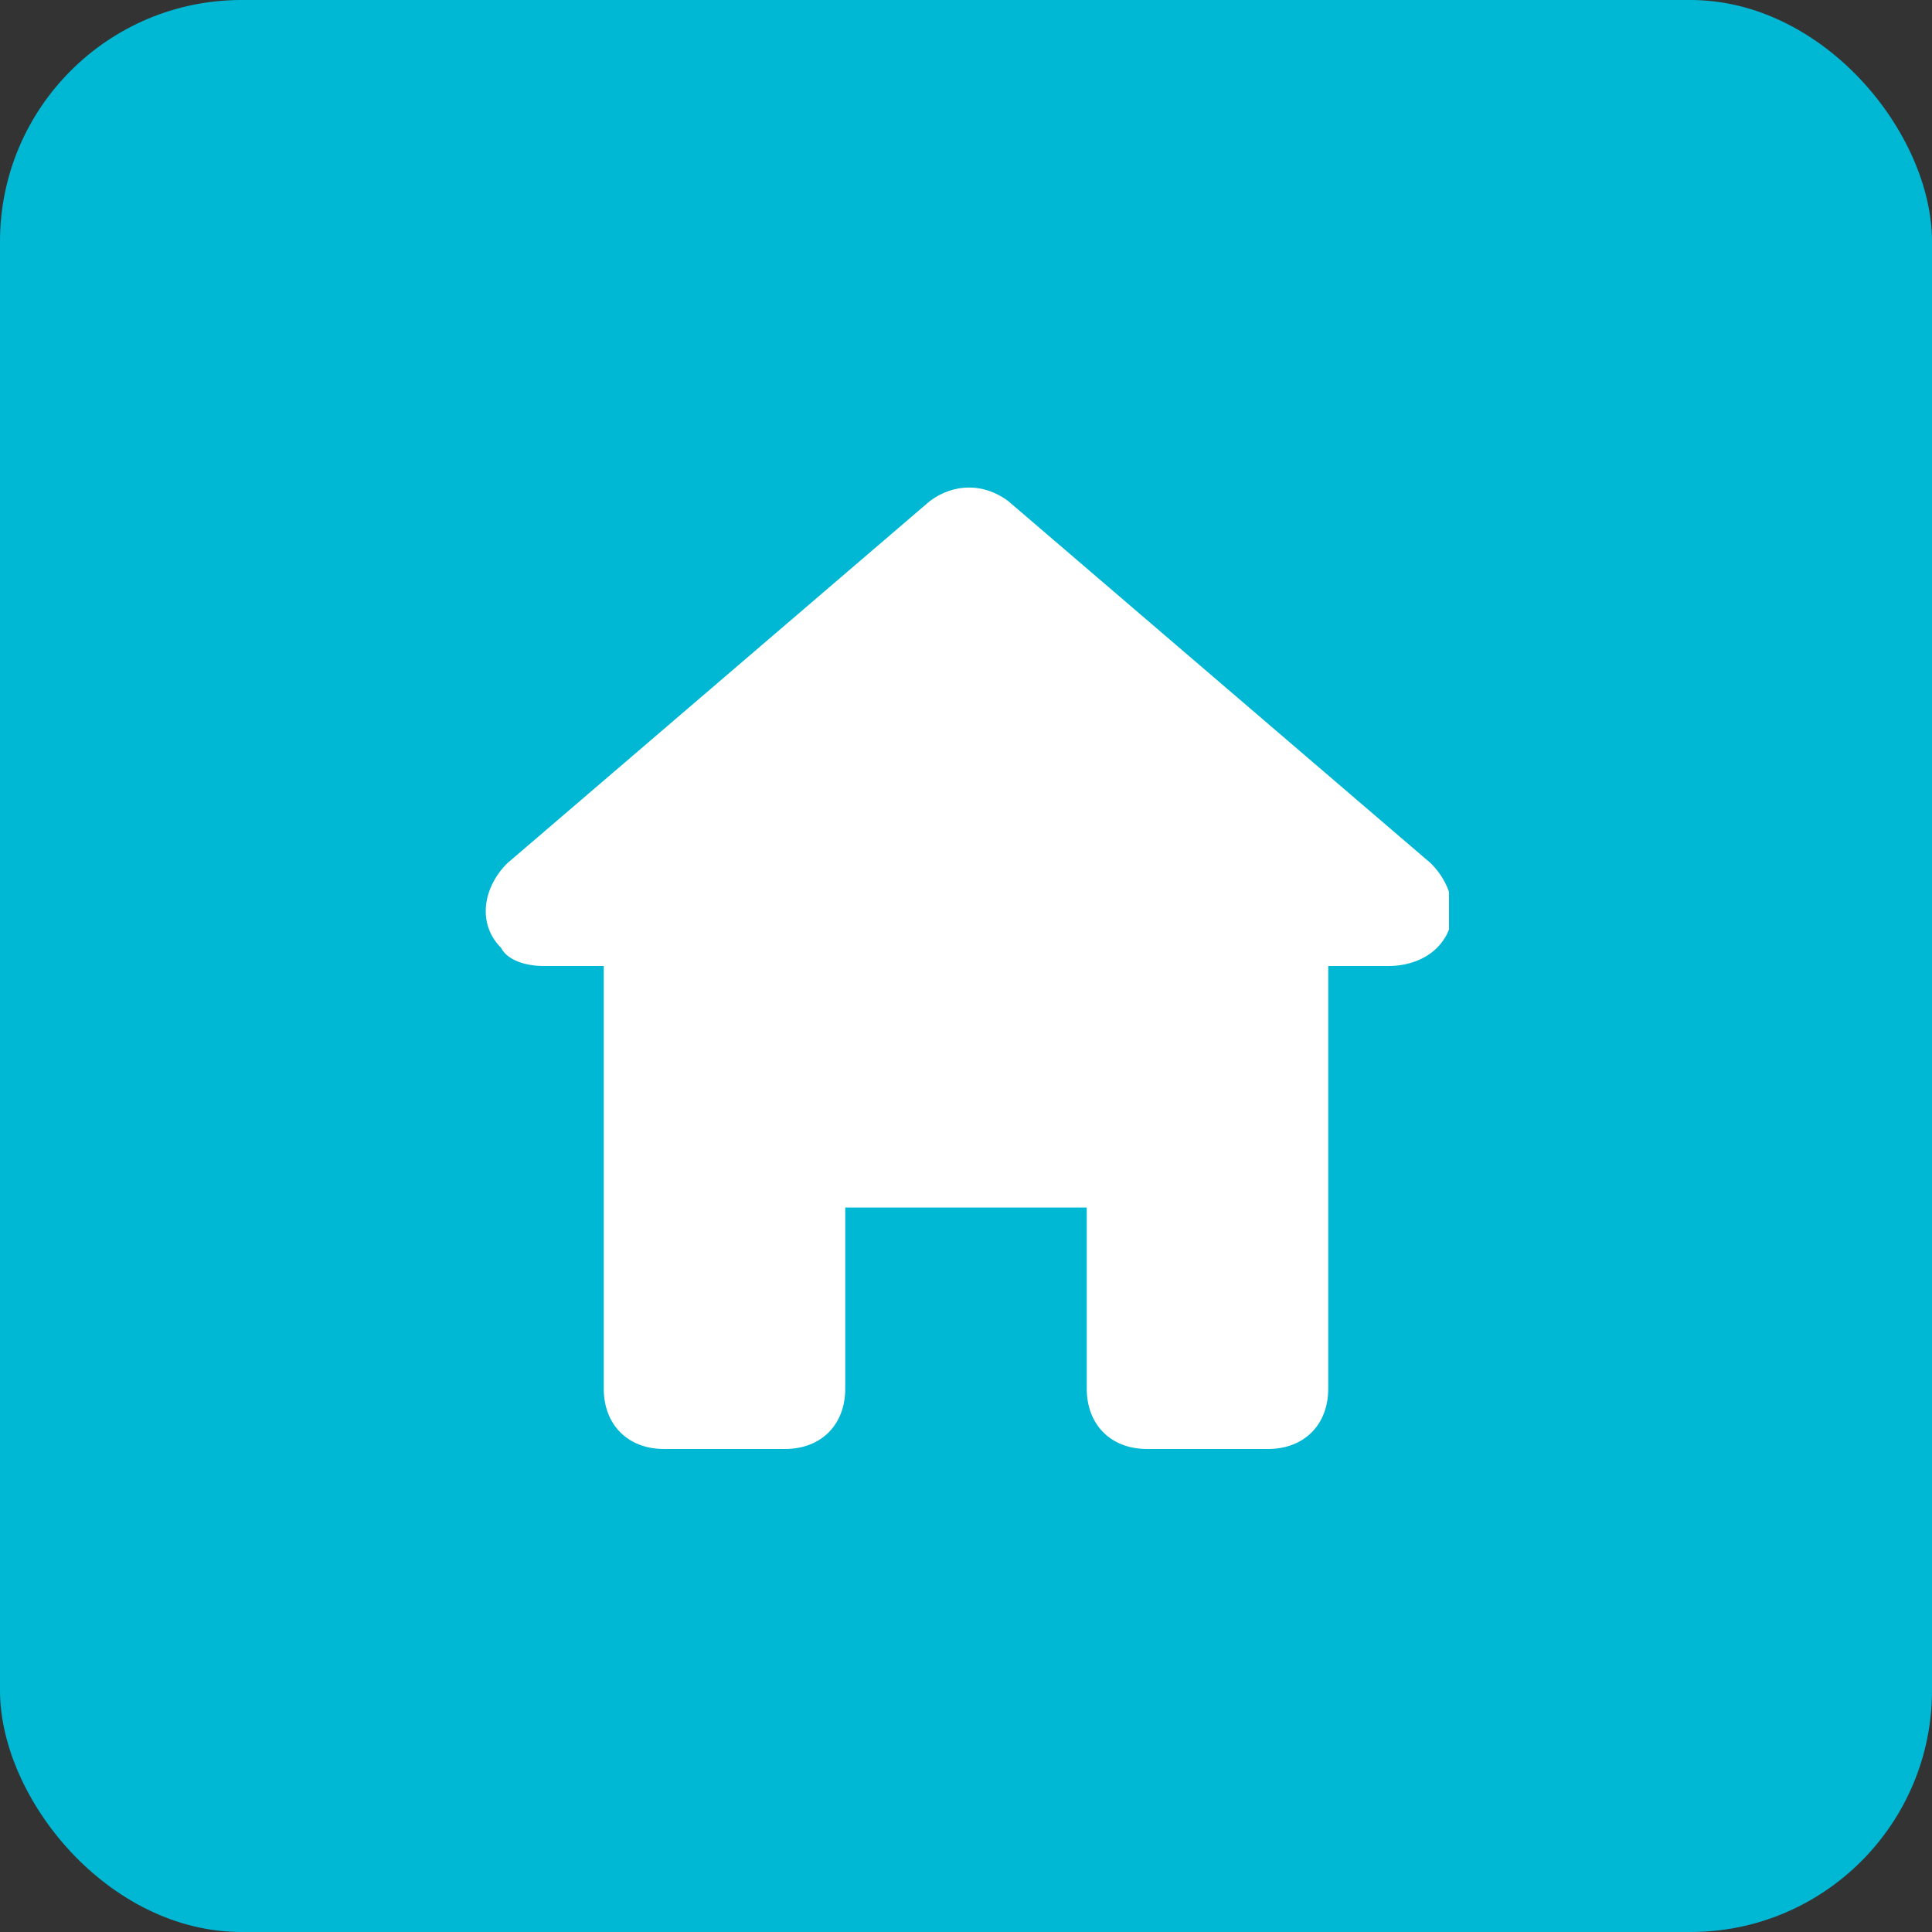 <svg width="32" height="32" viewBox="0 0 32 32" fill="none" xmlns="http://www.w3.org/2000/svg">
<rect x="0" y="0" width="32" height="32" fill="#333333" stroke="none"/>
<rect width="32" height="32" rx="4" fill="#00B8D4"/>
<g clip-path="url(#clip0)">
<path d="M19 24H21C21.6 24 22 23.6 22 23V16H23C23.3 16 23.6 15.9 23.8 15.7C24.2 15.3 24.1 14.7 23.7 14.3L16.7 8.3C16.3 8 15.8 8 15.4 8.3L8.4 14.3C8 14.7 7.9 15.3 8.3 15.7C8.4 15.9 8.7 16 9 16C9.2 16 10 16 10 16V23C10 23.6 10.4 24 11 24H13C13.6 24 14 23.6 14 23V20H18V23C18 23.6 18.4 24 19 24Z" fill="white"/>
</g>
<defs>
<clipPath id="clip0">
<rect width="16" height="16" fill="white" transform="translate(8 8)"/>
</clipPath>
</defs>
</svg>
